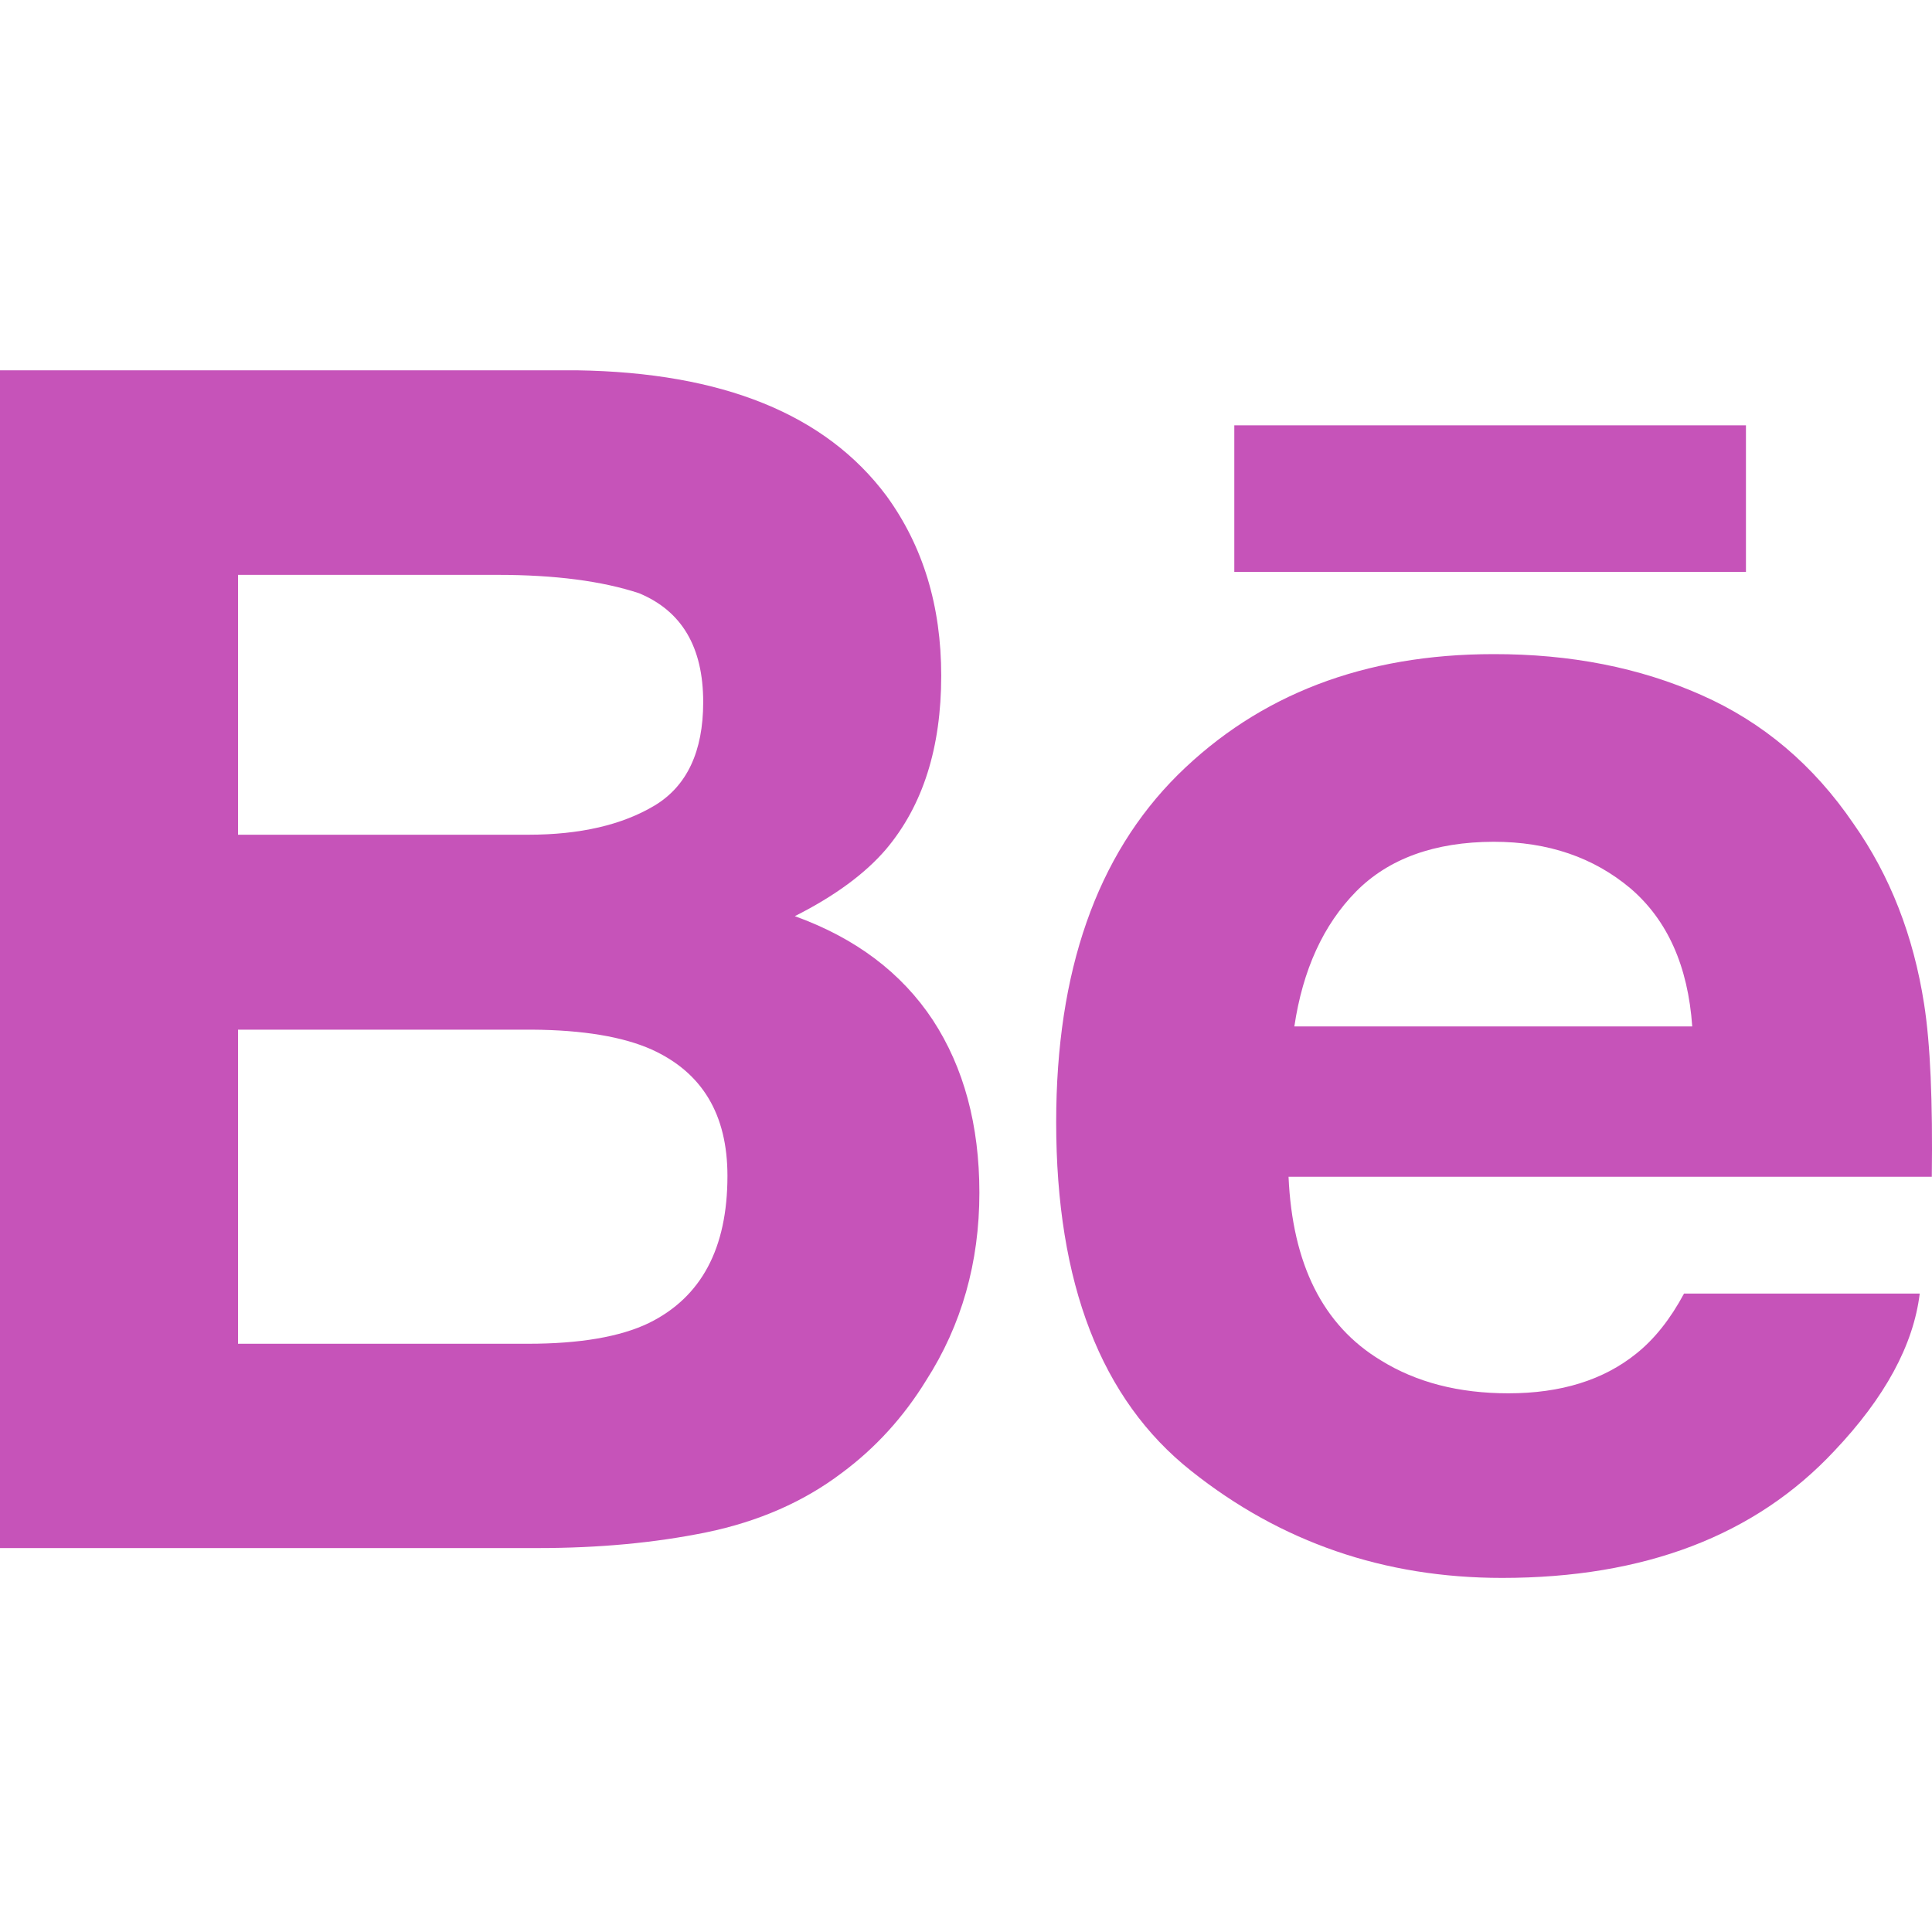 <svg width="40" height="40" viewBox="0 0 40 40" fill="none" xmlns="http://www.w3.org/2000/svg">
<g clip-path="url(#clip0_711_8112)">
<path d="M16.456 18.968C17.286 18.55 17.914 18.085 18.344 17.583C19.109 16.677 19.487 15.477 19.487 13.99C19.487 12.542 19.109 11.305 18.354 10.267C17.094 8.577 14.961 7.712 11.946 7.667H0V32.051H11.138C12.393 32.051 13.556 31.944 14.631 31.724C15.706 31.501 16.636 31.094 17.424 30.499C18.124 29.981 18.709 29.338 19.174 28.581C19.909 27.436 20.277 26.138 20.277 24.693C20.277 23.293 19.954 22.1 19.314 21.12C18.666 20.14 17.716 19.423 16.456 18.968ZM4.928 11.902H10.308C11.491 11.902 12.466 12.03 13.231 12.282C14.116 12.65 14.559 13.397 14.559 14.537C14.559 15.56 14.221 16.275 13.554 16.677C12.881 17.08 12.008 17.282 10.938 17.282H4.928V11.902ZM13.436 27.391C12.841 27.678 12.004 27.821 10.931 27.821H4.928V21.318H11.013C12.073 21.325 12.899 21.465 13.489 21.728C14.539 22.203 15.061 23.073 15.061 24.346C15.061 25.846 14.521 26.856 13.436 27.391Z" fill="#C653B9"/>
<path d="M36.148 8.806H25.555V11.841H36.148V8.806Z" fill="#C653B9"/>
<path d="M39.836 20.784C39.616 19.371 39.131 18.128 38.376 17.056C37.549 15.841 36.498 14.951 35.221 14.388C33.948 13.823 32.516 13.54 30.921 13.543C28.243 13.543 26.068 14.381 24.385 16.043C22.707 17.711 21.867 20.108 21.867 23.234C21.867 26.567 22.795 28.974 24.66 30.452C26.518 31.932 28.663 32.669 31.098 32.669C34.046 32.669 36.339 31.792 37.976 30.042C39.024 28.937 39.616 27.849 39.746 26.782H34.866C34.583 27.309 34.256 27.722 33.881 28.022C33.201 28.572 32.316 28.847 31.231 28.847C30.198 28.847 29.323 28.619 28.593 28.167C27.388 27.442 26.758 26.172 26.678 24.364H39.996C40.016 22.806 39.966 21.609 39.836 20.784ZM26.798 21.251C26.973 20.078 27.398 19.148 28.073 18.461C28.748 17.776 29.703 17.431 30.925 17.428C32.053 17.428 32.996 17.751 33.763 18.398C34.521 19.051 34.948 19.998 35.036 21.251H26.798Z" fill="#C653B9"/>
</g>
<defs>
<clipPath id="clip0_711_8112">
<rect width="40" height="40" fill="white"/>
</clipPath>
</defs>
</svg>
